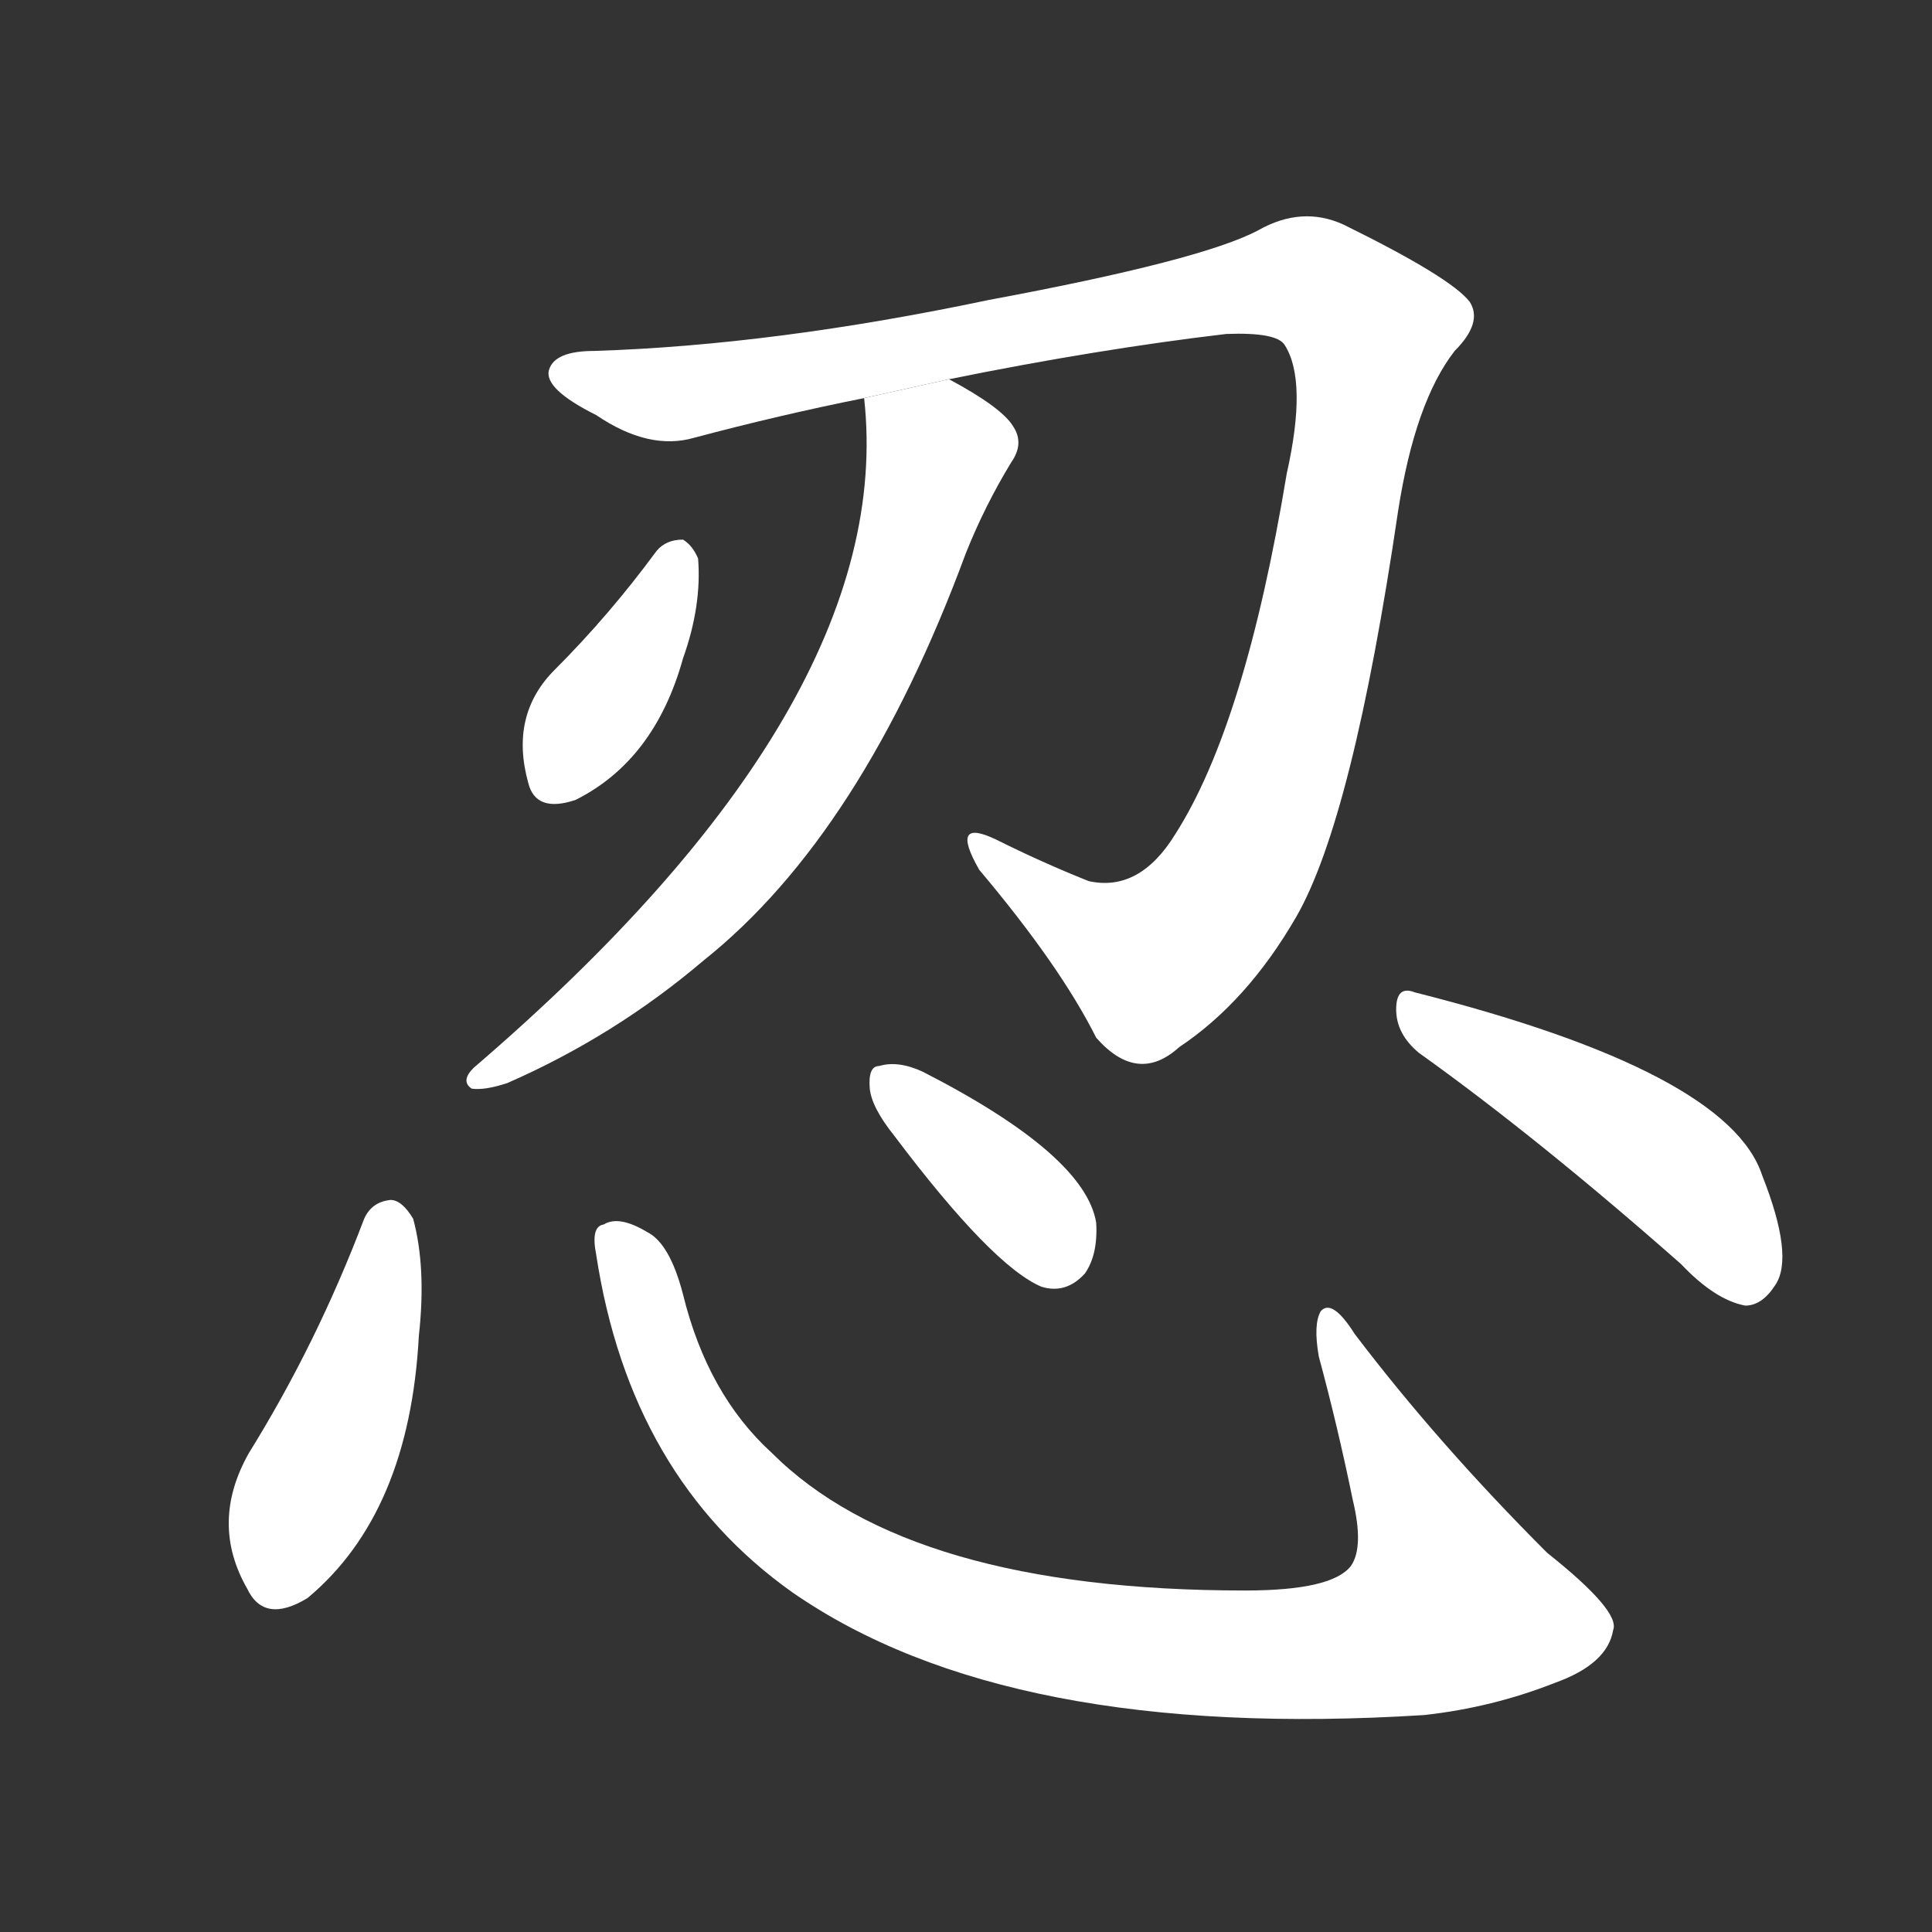 <!-- u5fcd_ren3_endure_bear_suffer_forbear -->
<!-- 5FCD -->
<!--  -->
<!--  -->
<svg viewBox="0 0 1024 1024">
  <rect x="0" y="0" width="1024" height="1024" fill="#333333" stroke="none"/>
  <g transform="scale(1, -1) translate(0, -900)">
    <path fill="#FFFFFF" d="M 503 699 Q 582 715 650 723 Q 677 724 681 717 Q 693 698 682 649 Q 660 516 623 458 Q 604 427 577 433 Q 552 443 528 455 Q 503 467 519 439 Q 562 388 581 350 Q 603 325 625 345 Q 661 369 687 414 Q 717 466 741 629 Q 750 687 771 714 Q 786 729 779 740 Q 769 753 712 781 Q 690 791 667 778 Q 637 762 524 741 Q 410 717 315 714 Q 294 714 291 704 Q 288 694 316 680 Q 344 661 368 668 Q 413 680 458 689 L 503 699 Z"></path>
    <path fill="#FFFFFF" d="M 458 689 Q 476 527 251 334 Q 244 327 250 323 Q 257 322 269 326 Q 326 351 373 391 Q 457 458 512 607 Q 522 632 536 655 Q 543 665 537 674 Q 531 684 503 699 L 458 689 Z"></path>
    <path fill="#FFFFFF" d="M 348 608 Q 323 574 294 545 Q 270 521 280 485 Q 284 469 305 476 Q 347 497 362 551 Q 372 579 370 604 Q 367 611 362 614 Q 353 614 348 608 Z"></path>
    <path fill="#FFFFFF" d="M 193 254 Q 168 188 132 130 Q 111 93 131 58 Q 140 39 163 53 Q 217 98 222 192 Q 226 228 219 254 Q 213 264 207 264 Q 197 263 193 254 Z"></path>
    <path fill="#FFFFFF" d="M 316 235 Q 334 117 420 56 Q 534 -23 755 -9 Q 791 -5 824 8 Q 852 18 855 36 Q 859 46 820 77 Q 762 135 718 193 Q 706 212 700 205 Q 696 198 699 181 Q 709 144 717 105 Q 723 80 716 70 Q 706 57 660 57 Q 482 57 409 130 Q 375 161 362 214 Q 355 241 343 247 Q 328 256 320 251 Q 313 250 316 235 Z"></path>
    <path fill="#FFFFFF" d="M 474 298 Q 526 229 552 218 Q 565 214 575 225 Q 582 235 581 252 Q 575 288 489 332 Q 476 338 466 335 Q 460 335 461 323 Q 462 313 474 298 Z"></path>
    <path fill="#FFFFFF" d="M 752 342 Q 815 297 891 230 Q 909 211 925 208 Q 934 208 941 219 Q 951 234 934 277 Q 916 332 750 374 Q 740 378 740 365 Q 740 352 752 342 Z"></path>
  </g>
</svg>
